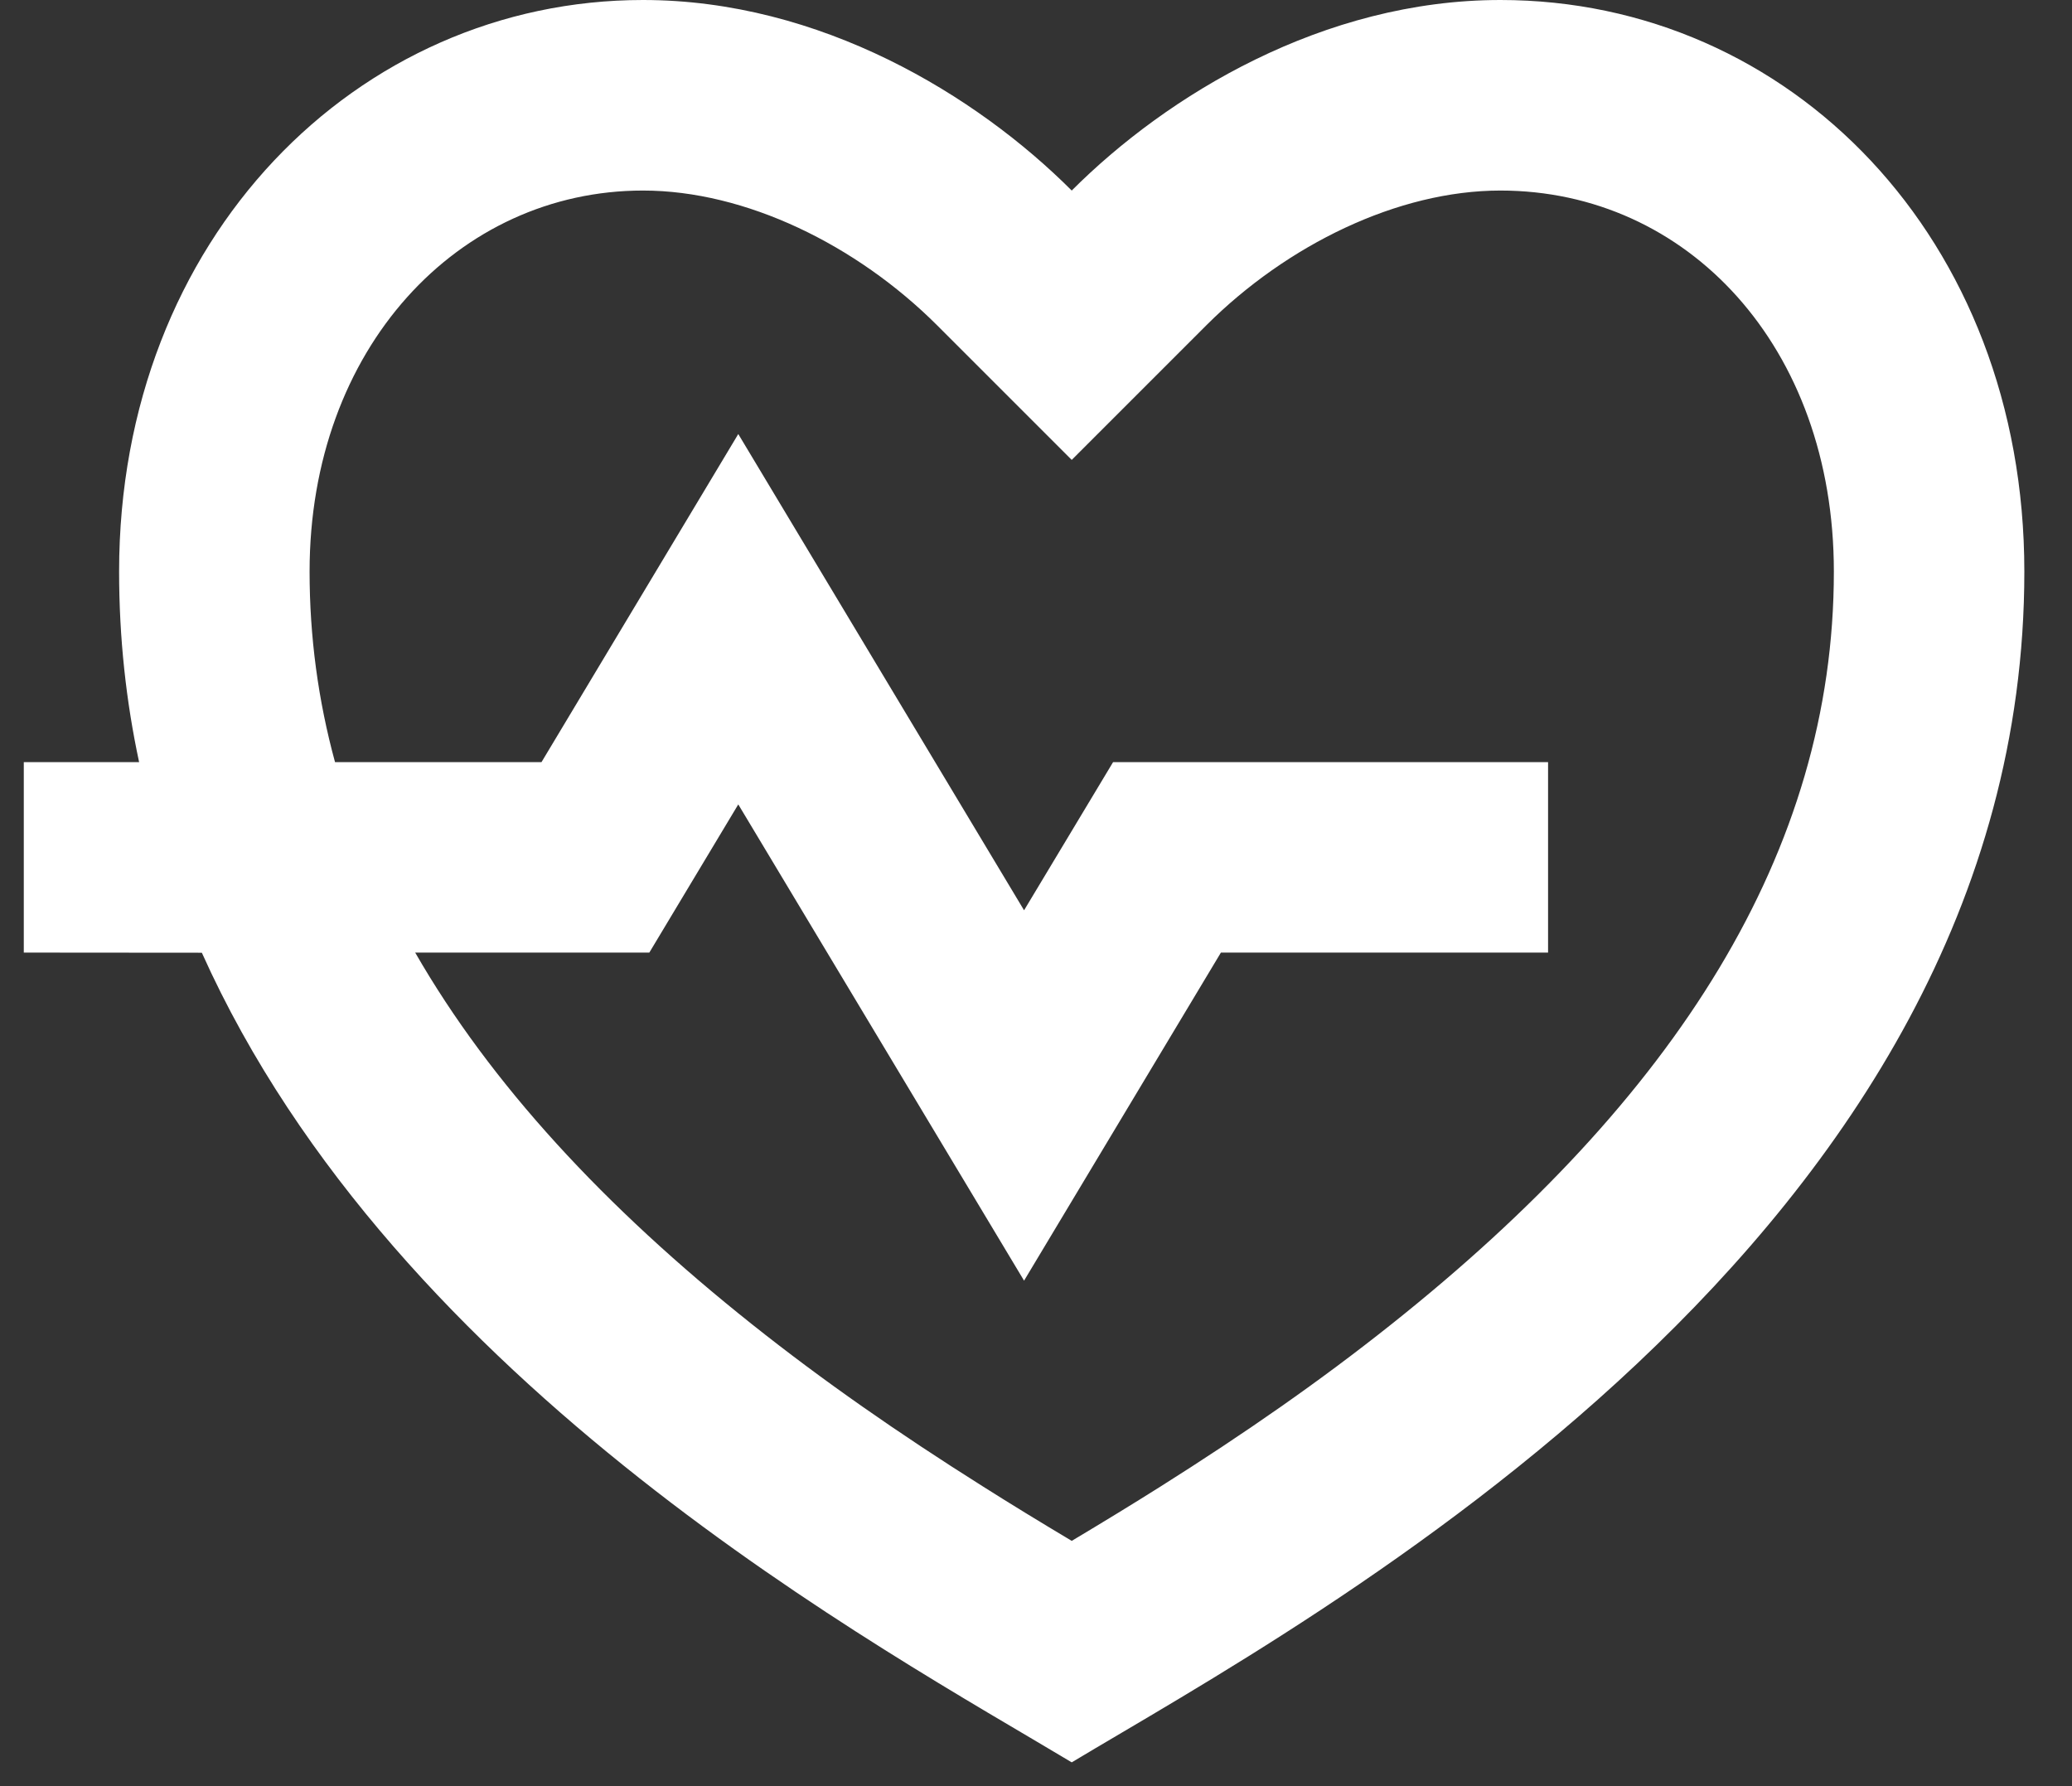 <svg width="29" height="25" viewBox="0 0 29 25" fill="none" xmlns="http://www.w3.org/2000/svg">
<rect x="0" y="0" width="29" height="25" fill="#333333" stroke="none"/>
<path d="M21 0C25.051 0 28.333 3.333 28.333 8C28.333 17.333 18.333 22.667 15 24.667C12.364 23.085 5.556 19.417 2.825 13.335L0.333 13.333V10.667H1.947C1.765 9.819 1.667 8.931 1.667 8C1.667 3.333 5 0 9 0C11.48 0 13.667 1.333 15 2.667C16.333 1.333 18.52 0 21 0ZM21 2.667C19.565 2.667 18.013 3.427 16.885 4.552L15 6.437L13.115 4.552C11.987 3.427 10.435 2.667 9 2.667C6.413 2.667 4.333 4.875 4.333 8C4.333 8.913 4.453 9.803 4.689 10.667H7.579L10.333 6.075L14.333 12.741L15.579 10.667H21.667V13.333H17.088L14.333 17.925L10.333 11.259L9.088 13.333H5.811C6.864 15.165 8.457 16.891 10.527 18.537C11.52 19.327 12.58 20.064 13.755 20.804C14.153 21.056 14.548 21.297 15 21.567C15.452 21.297 15.847 21.056 16.245 20.805C17.42 20.064 18.48 19.327 19.472 18.537C23.447 15.377 25.667 11.924 25.667 8C25.667 4.853 23.617 2.667 21 2.667Z" fill="white"/>
</svg>
